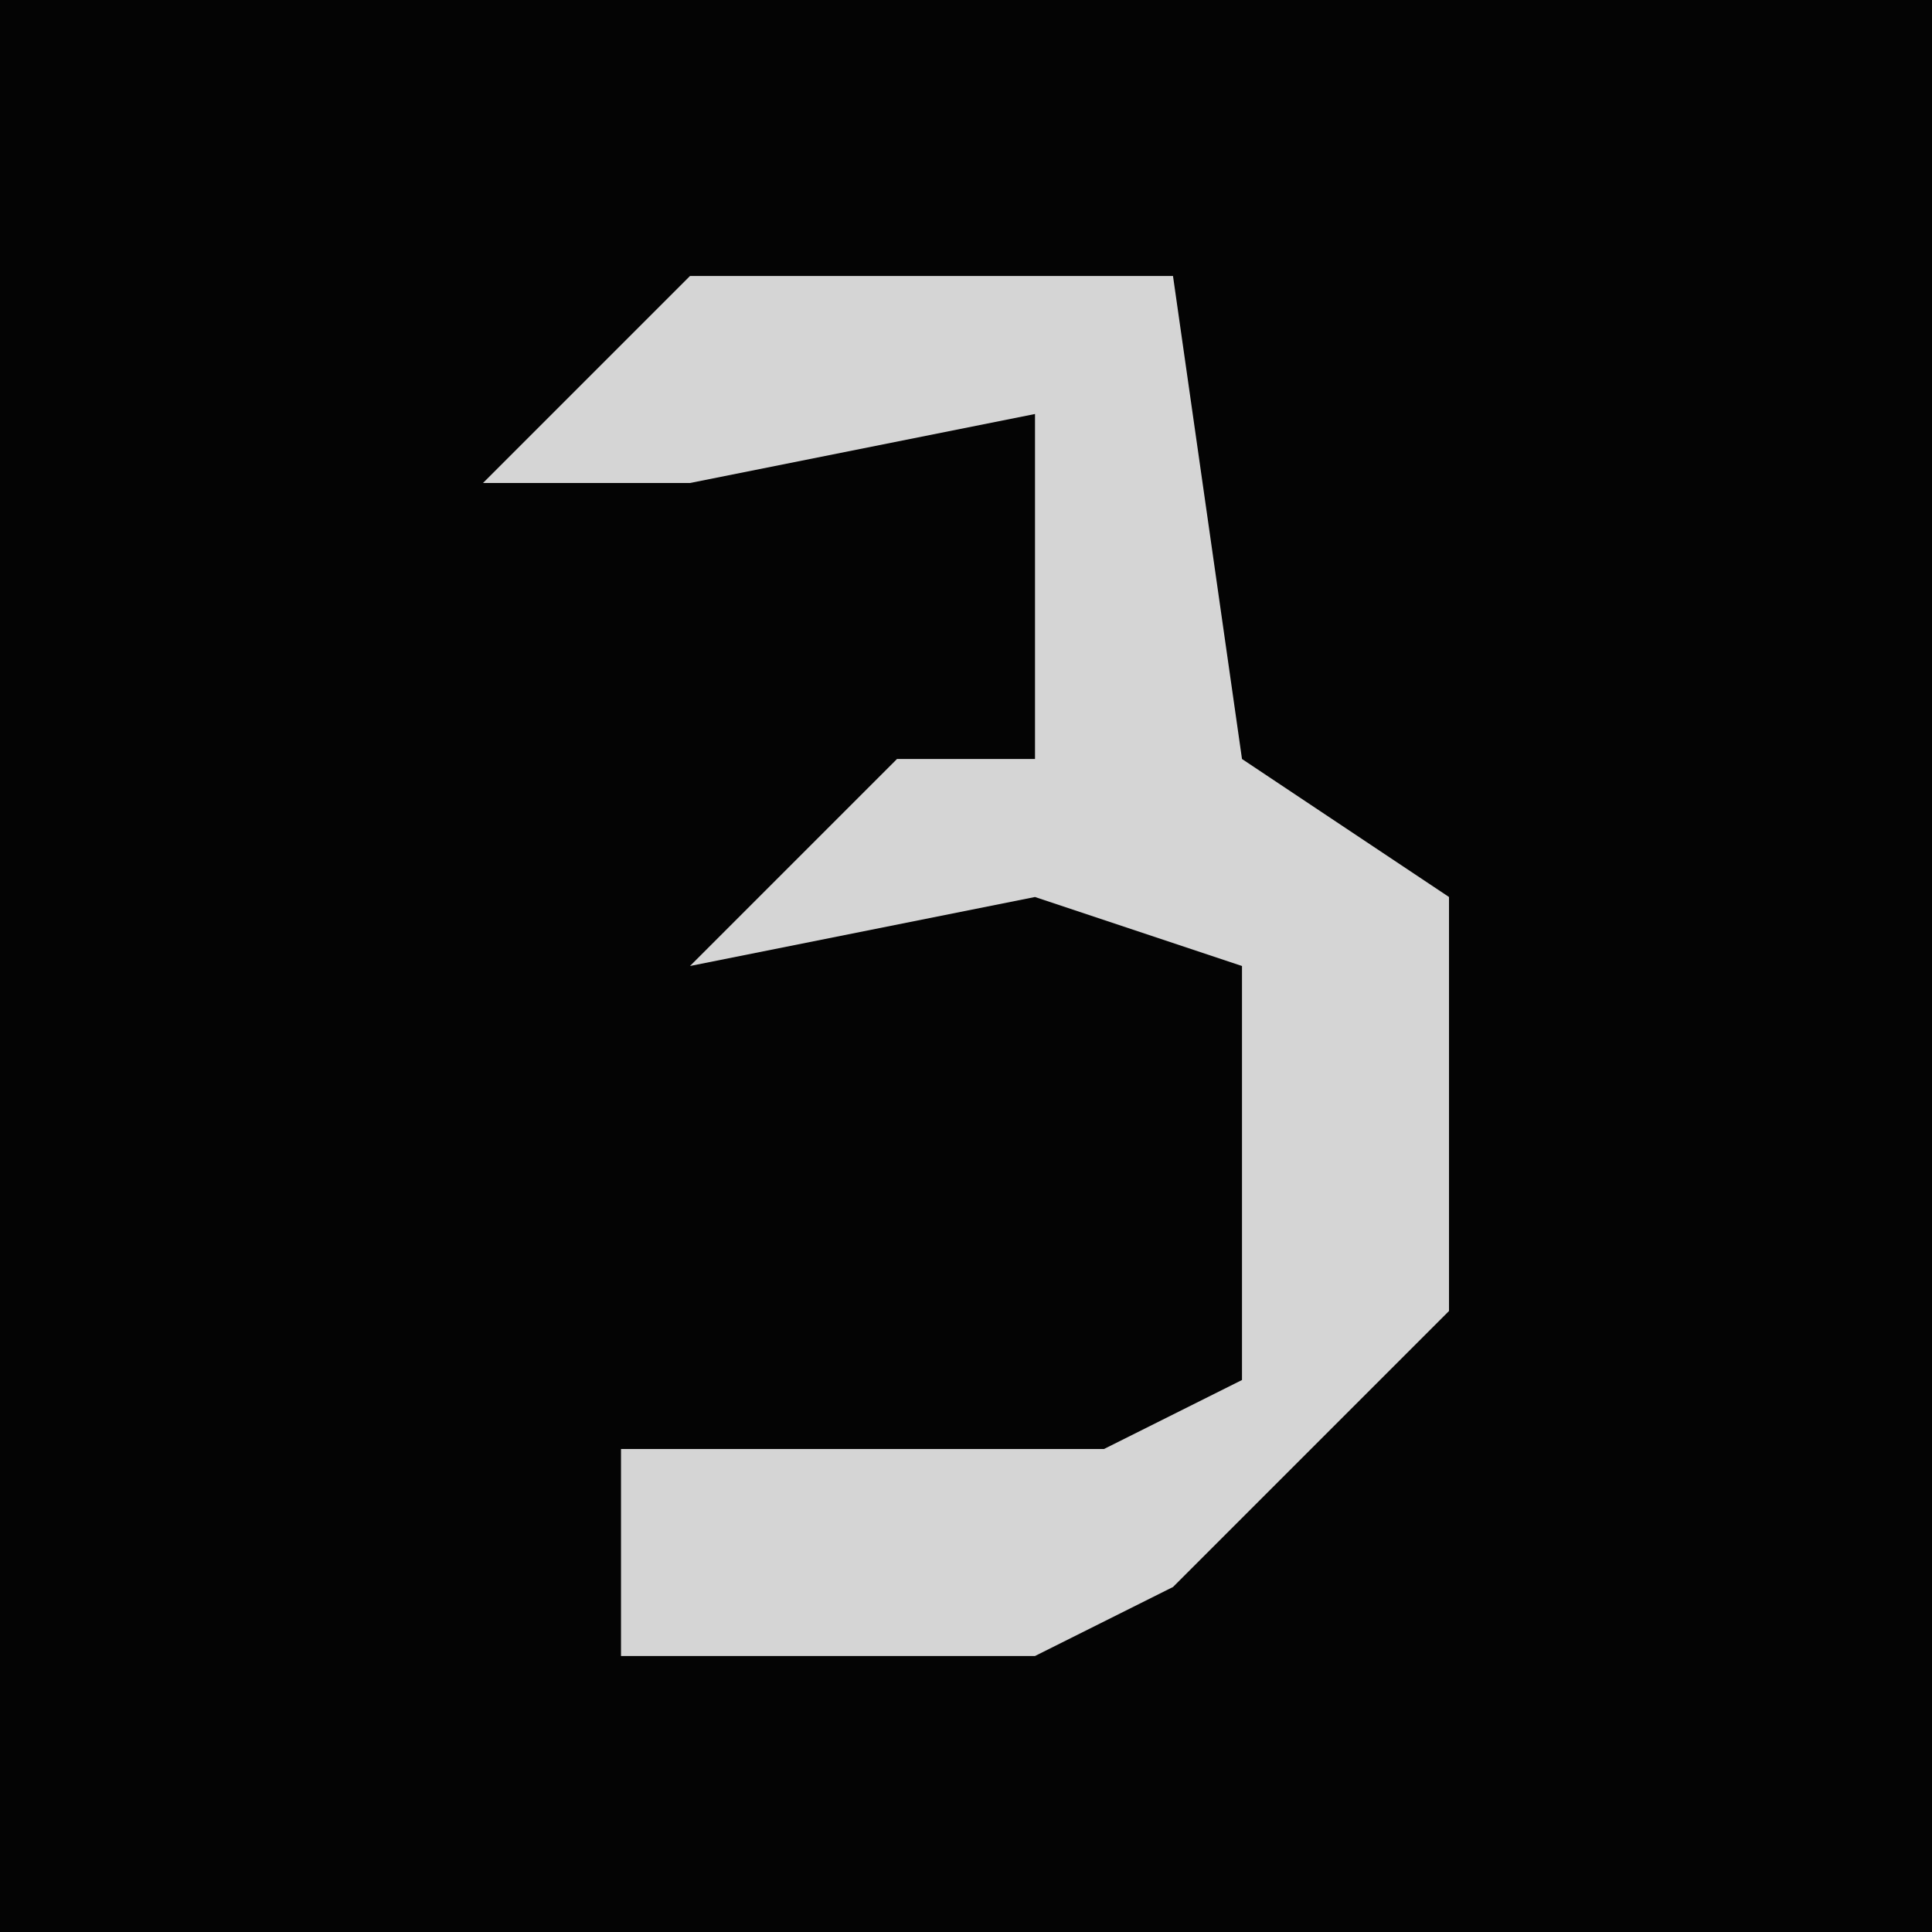 <?xml version="1.0" encoding="UTF-8"?>
<svg version="1.1" xmlns="http://www.w3.org/2000/svg" width="28" height="28">
<path d="M0,0 L28,0 L28,28 L0,28 Z " fill="#040404" transform="translate(0,0)"/>
<path d="M0,0 L7,0 L8,7 L11,9 L11,15 L7,19 L5,20 L-1,20 L-1,17 L6,17 L8,16 L8,10 L5,9 L0,10 L3,7 L5,7 L5,2 L0,3 L-3,3 Z " fill="#D5D5D5" transform="translate(10,4)"/>
</svg>
